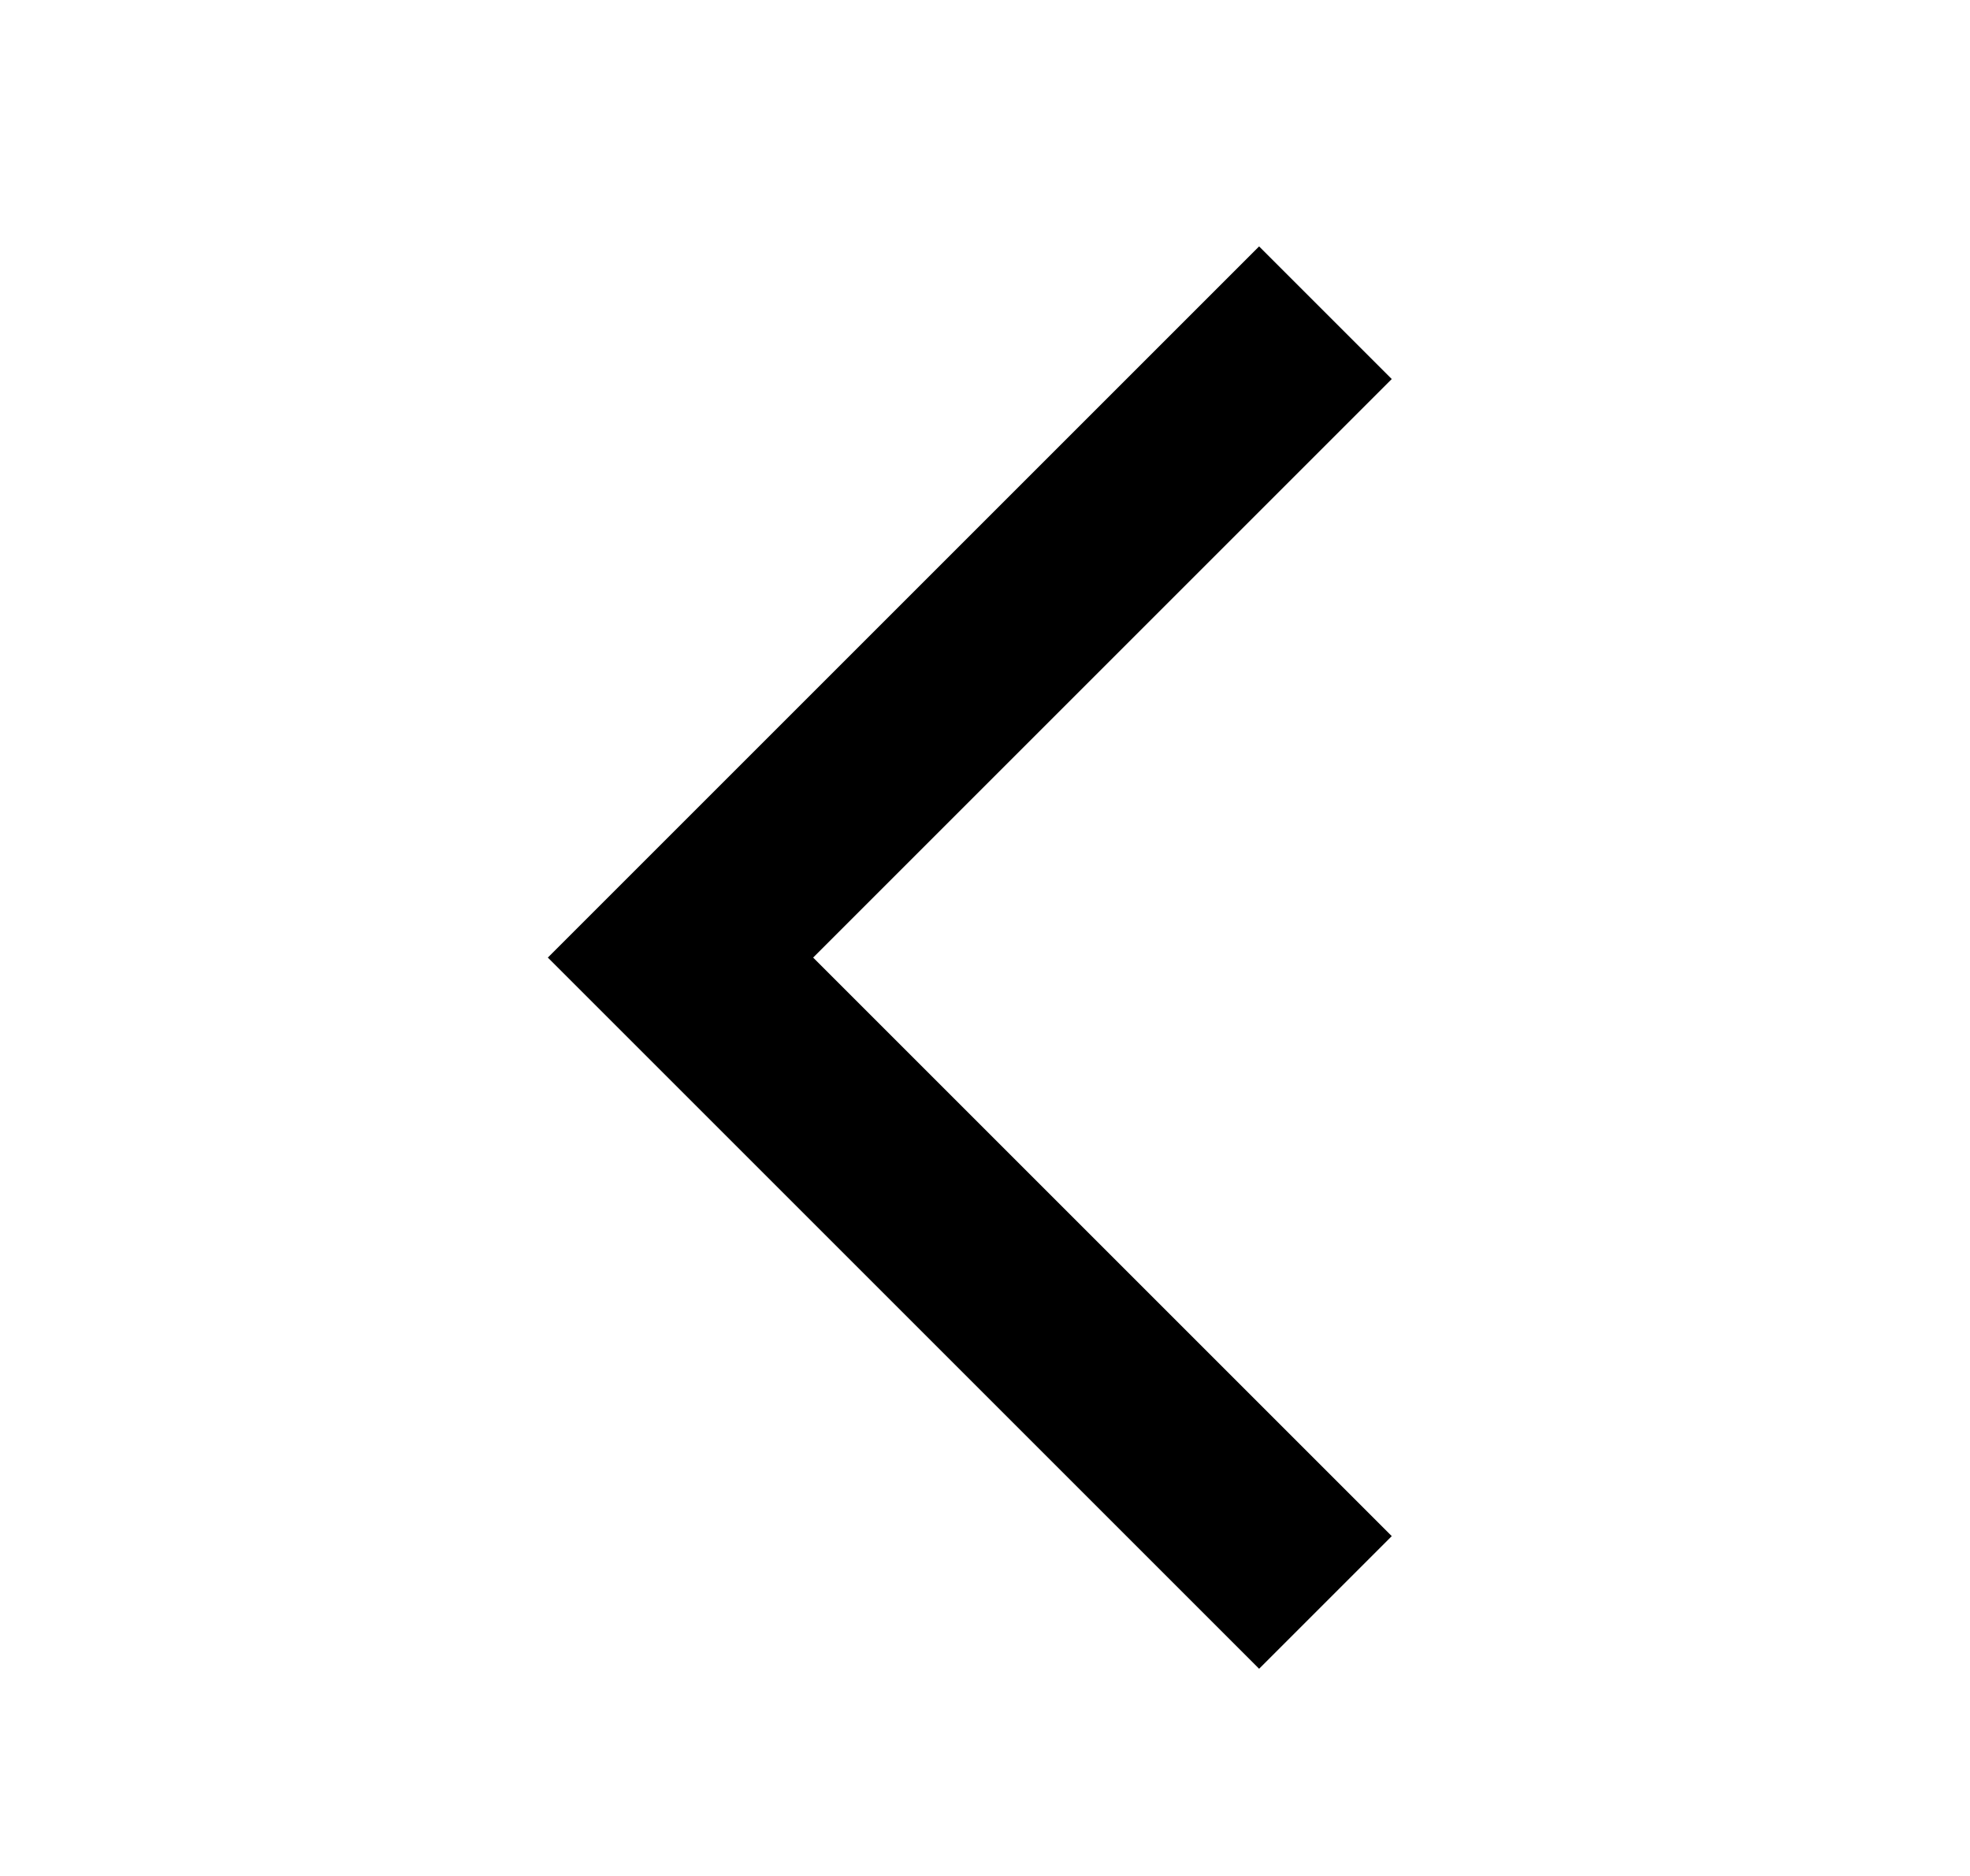 <svg width="21" height="20" viewBox="0 0 21 20" xmlns="http://www.w3.org/2000/svg">
<path fill-rule="evenodd" clip-rule="evenodd" d="M13.422 2.627L14.836 4.041L8.668 10.209L14.836 16.377L13.422 17.791L5.84 10.209L13.422 2.627Z"/>
</svg>
